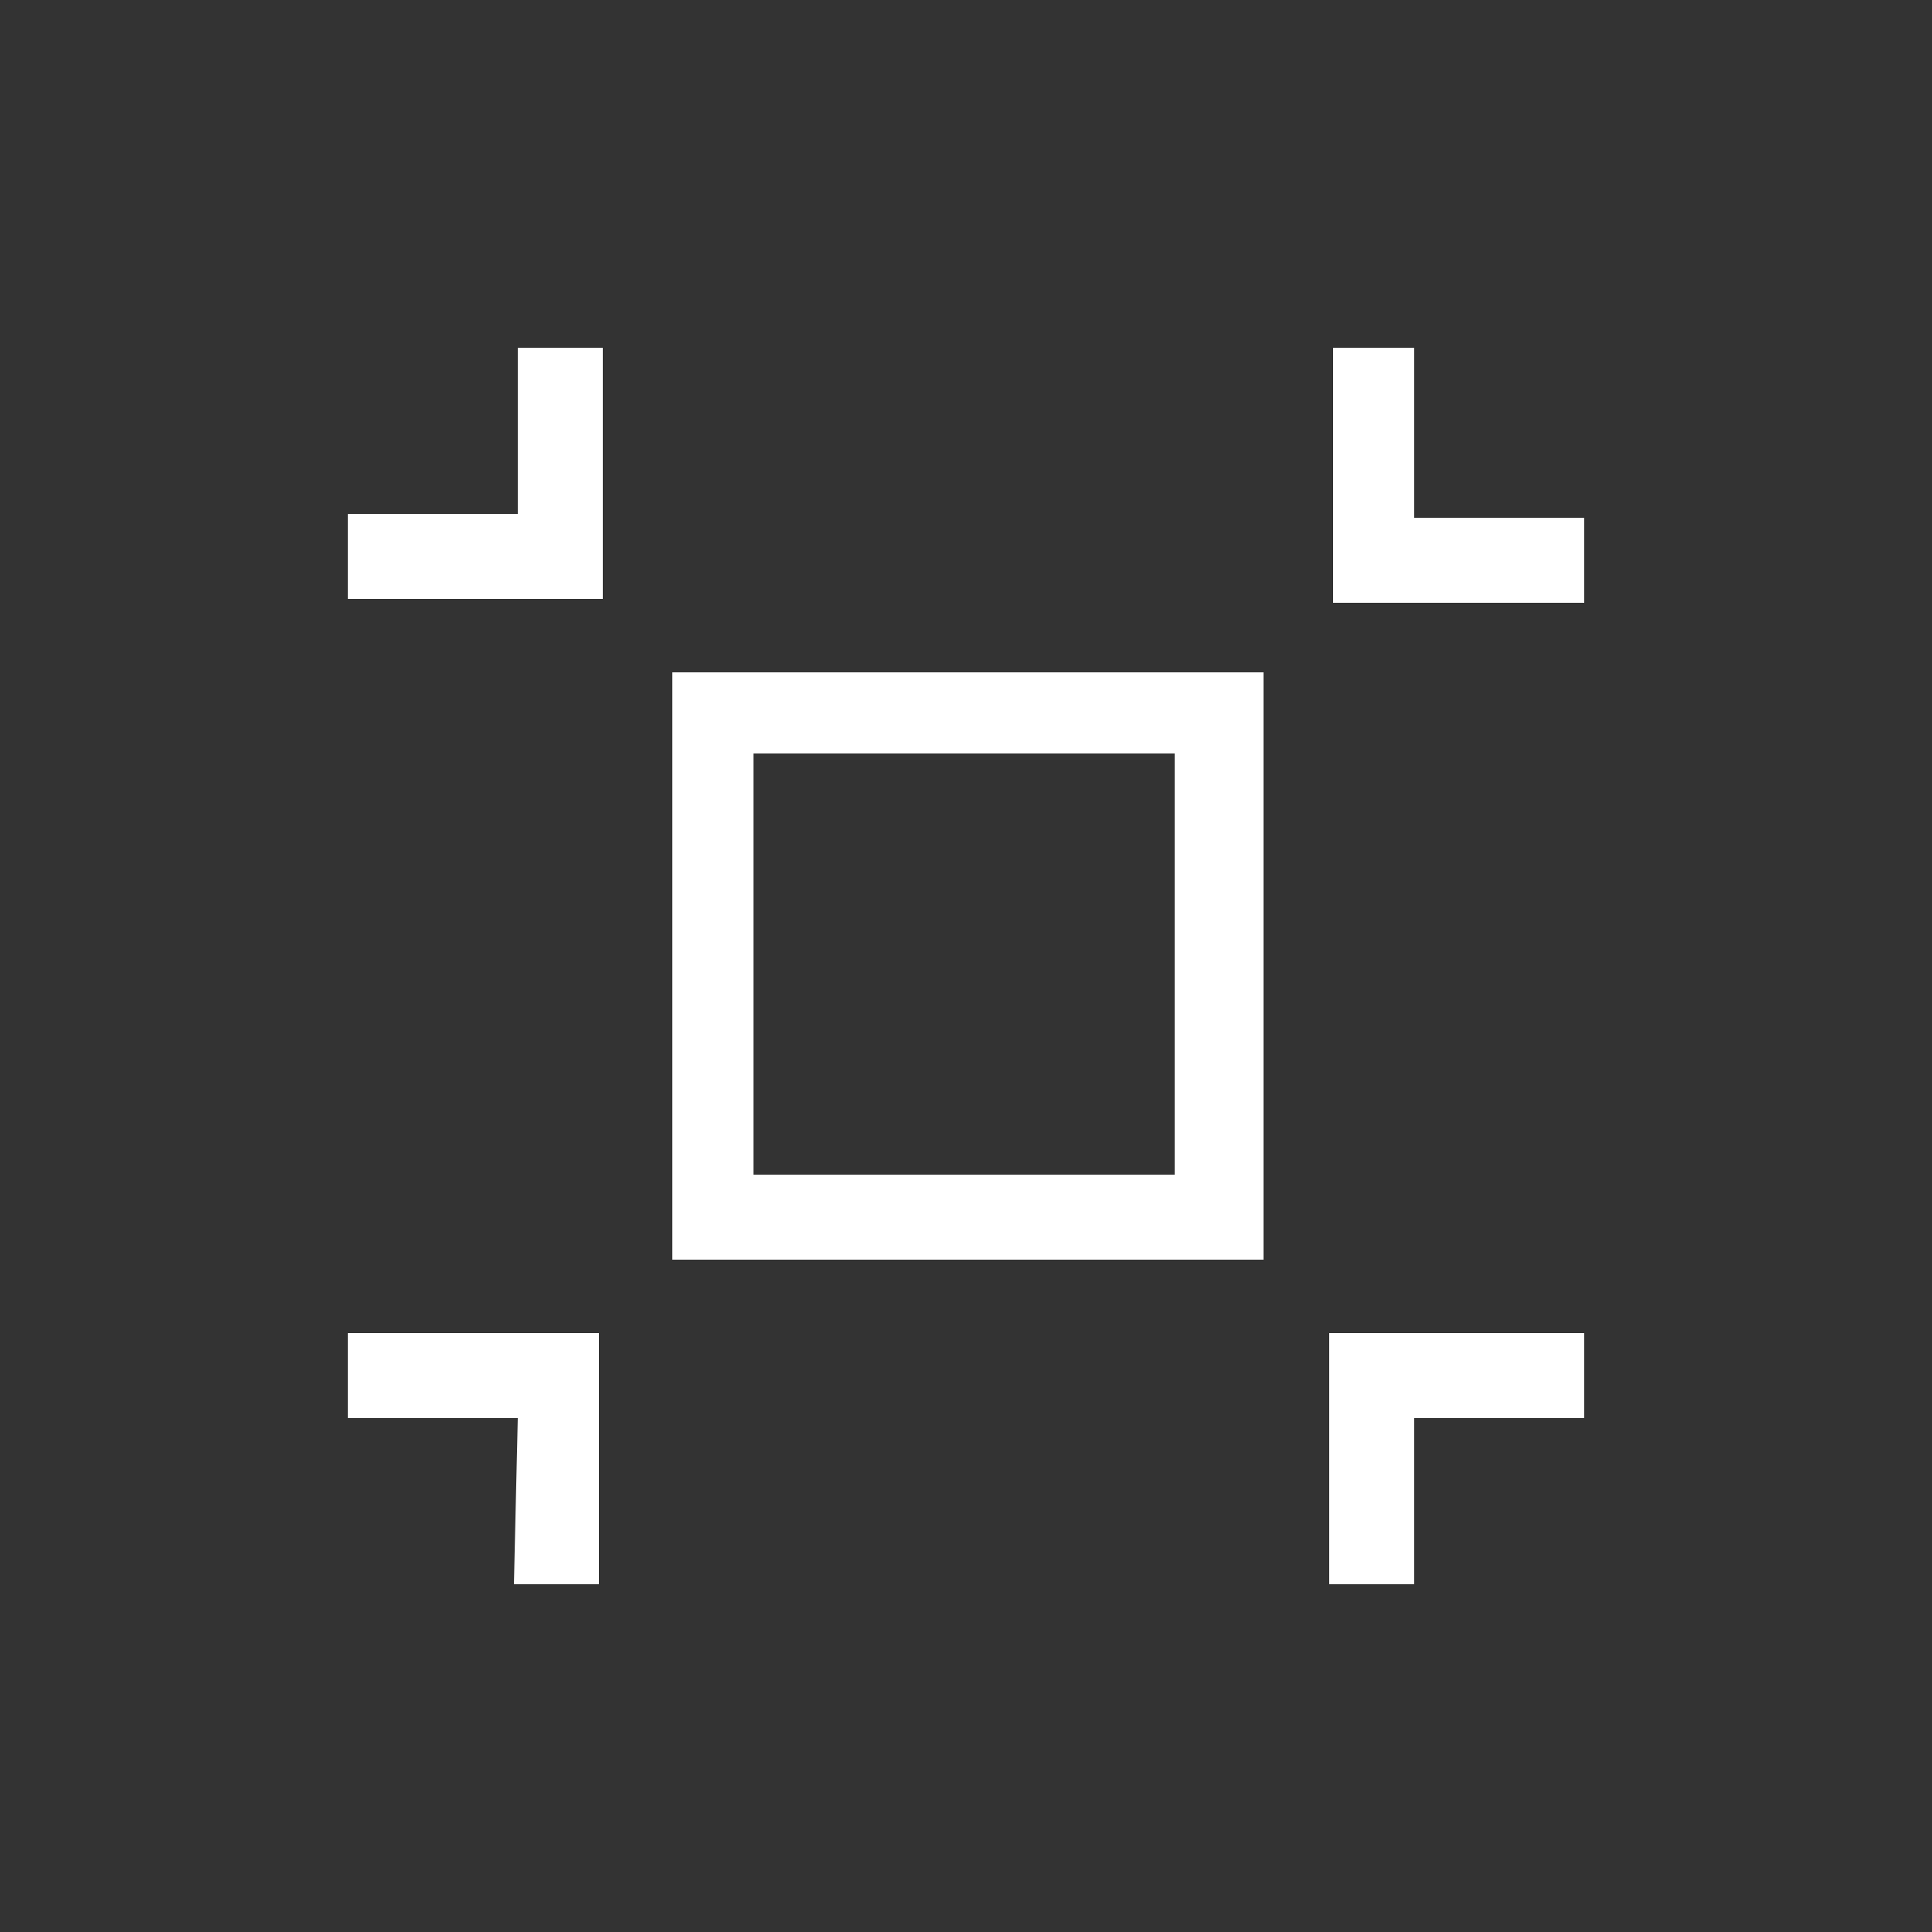 <?xml version="1.0" encoding="utf-8"?>
<!-- Generator: Adobe Illustrator 20.1.0, SVG Export Plug-In . SVG Version: 6.00 Build 0)  -->
<svg version="1.1" id="Layer_1" xmlns="http://www.w3.org/2000/svg" xmlns:xlink="http://www.w3.org/1999/xlink" x="0px" y="0px"
	 viewBox="0 0 50 50" style="enable-background:new 0 0 50 50;" xml:space="preserve">
<rect x="0" y="0" width="50" height="50" fill="#333333" stroke="none"/>
<style type="text/css">
	.st0{fill:#ffffff;}
</style>
<g>
	<path class="st0" d="M17.4,32.6h15.3V17.4H17.4V32.6z M19.5,19.5h10.9v10.9H19.5V19.5z"/>
	<path class="st0" d="M13.3,41h2.2v-6.5H9v2.2h4.4L13.3,41L13.3,41z"/>
	<path class="st0" d="M13.4,13.3H9v2.2h6.6V9h-2.2V13.3z"/>
	<path class="st0" d="M36.6,36.7H41v-2.2h-6.6V41h2.2V36.7z"/>
	<path class="st0" d="M41,15.6v-2.2h-4.4V9h-2.1v6.6H41z"/>
</g>
</svg>
